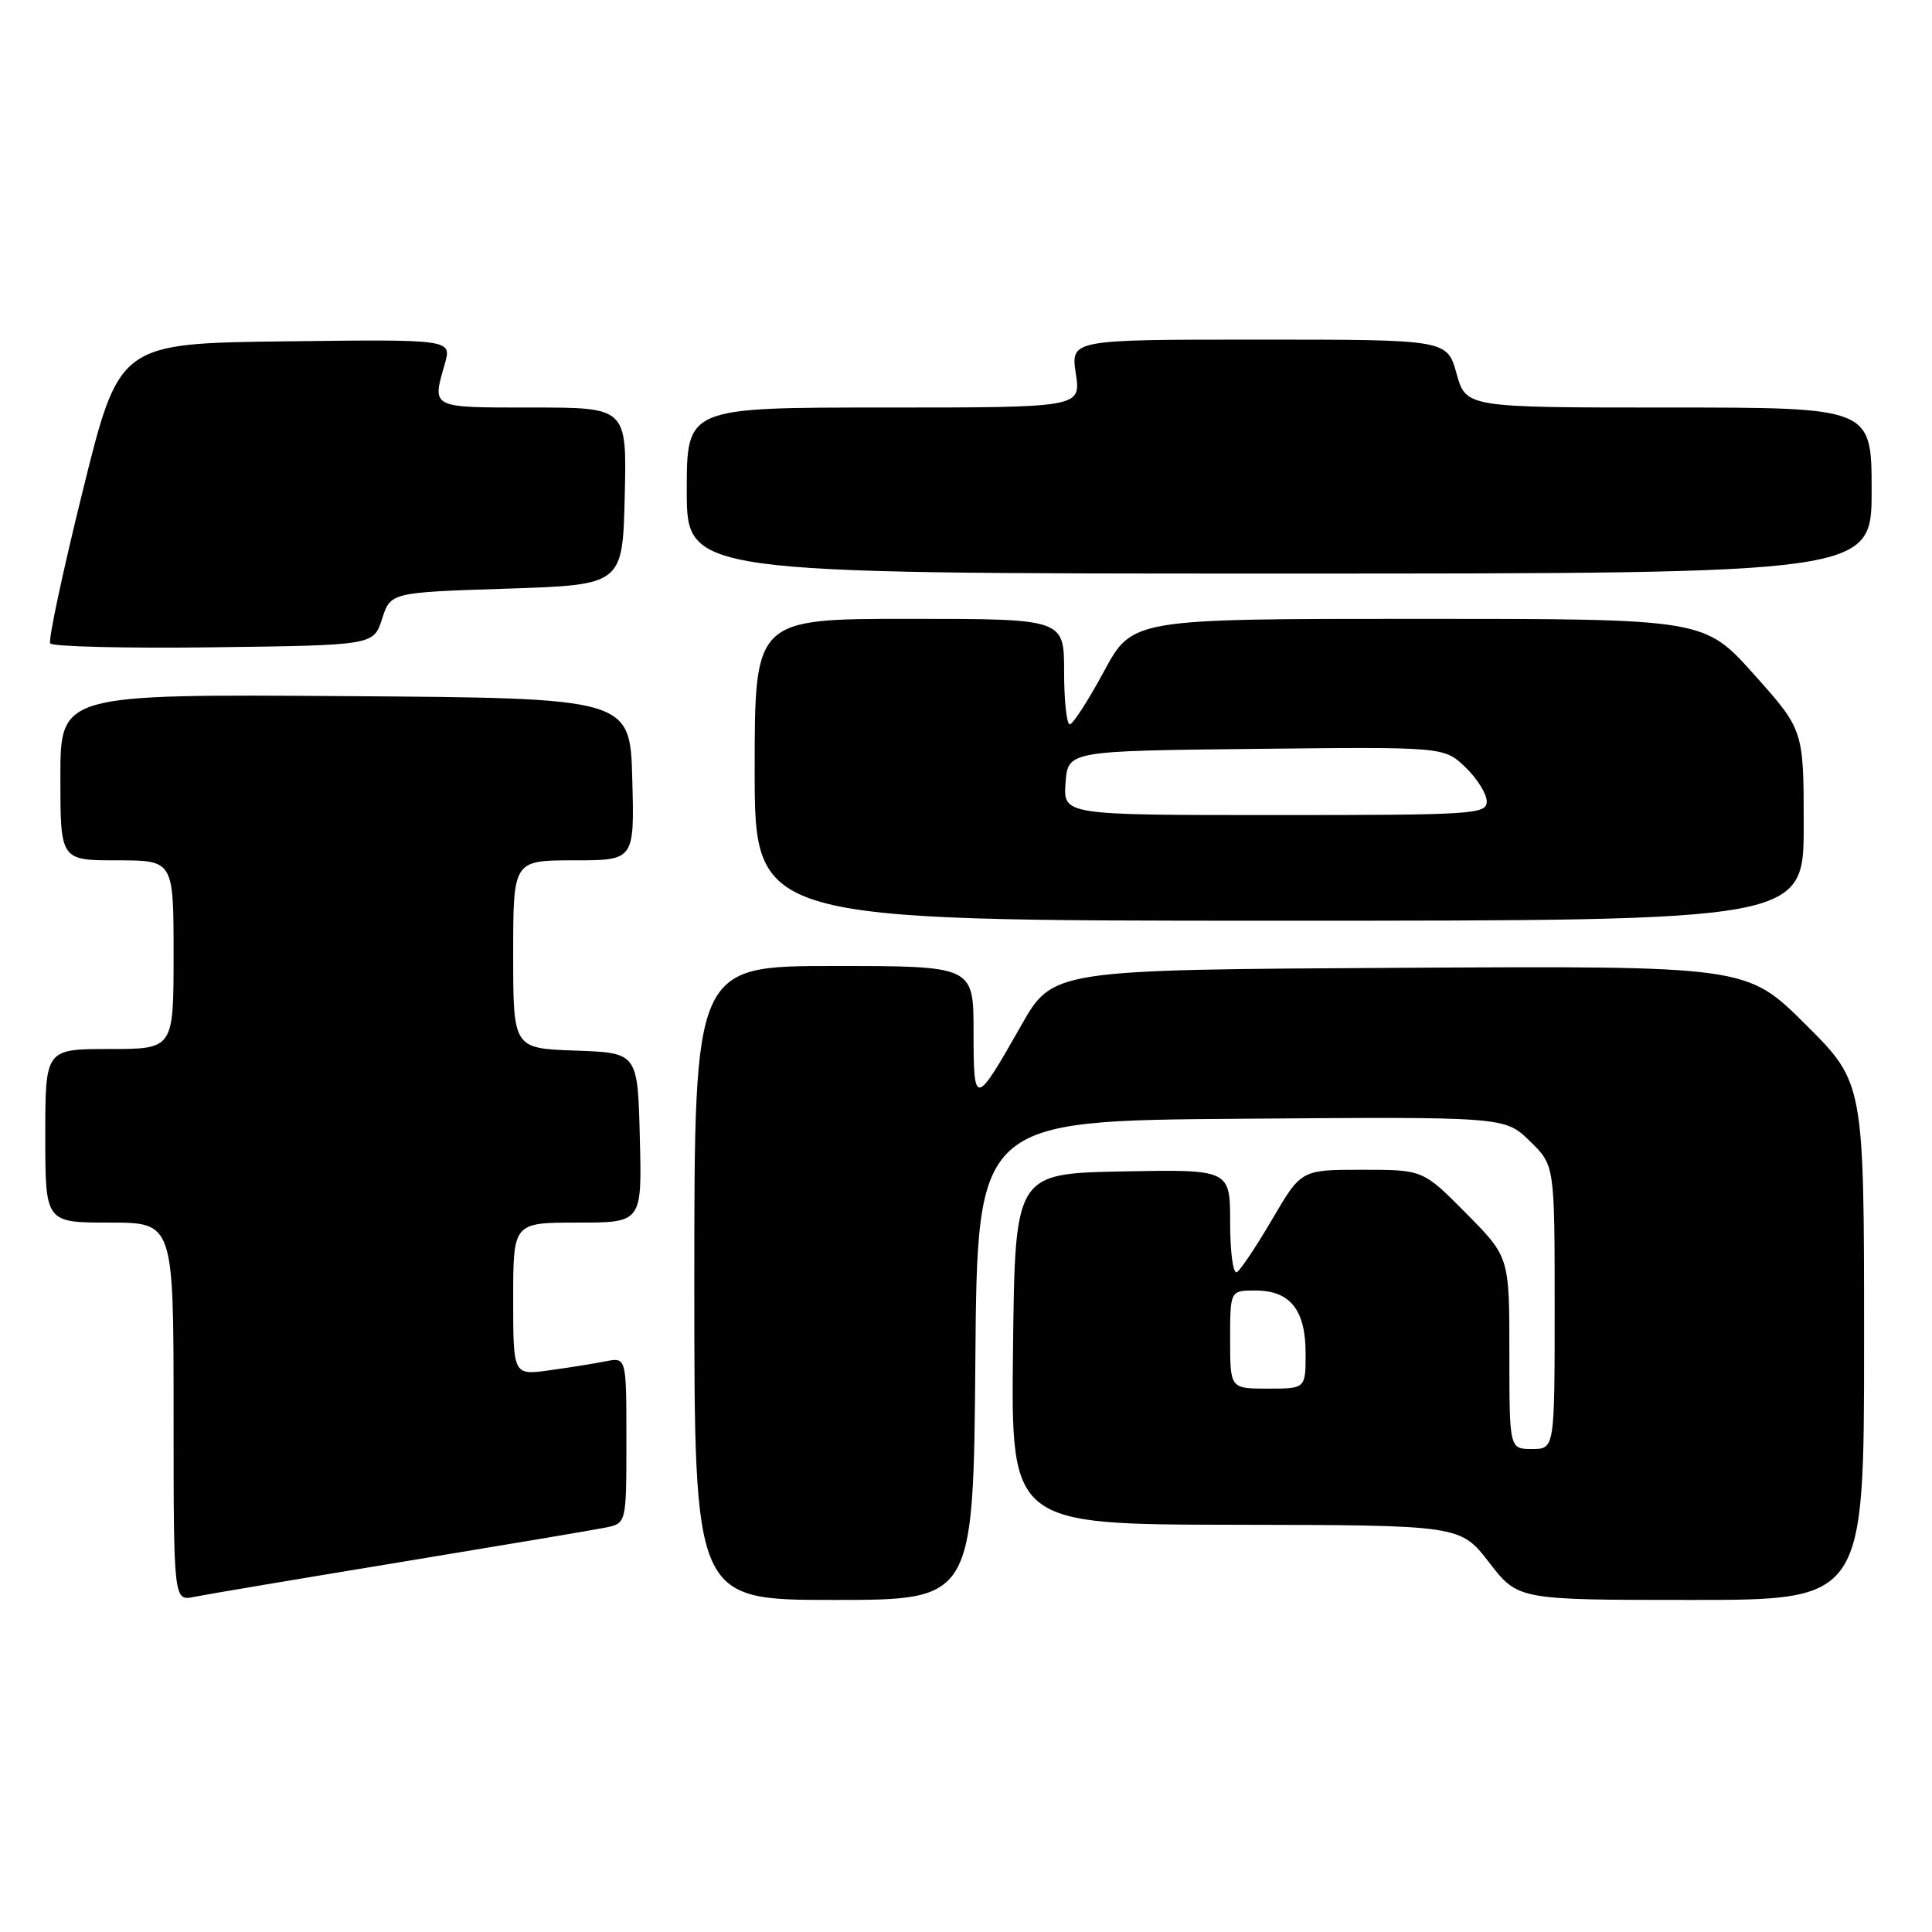 <?xml version="1.0" encoding="UTF-8" standalone="no"?>
<!DOCTYPE svg PUBLIC "-//W3C//DTD SVG 1.1//EN" "http://www.w3.org/Graphics/SVG/1.1/DTD/svg11.dtd" >
<svg xmlns="http://www.w3.org/2000/svg" xmlns:xlink="http://www.w3.org/1999/xlink" version="1.1" viewBox="0 0 256 256">
 <g >
 <path fill="currentColor"
d=" M 53.00 207.00 C 66.47 204.78 78.74 202.72 80.25 202.41 C 83.00 201.84 83.00 201.84 83.00 190.84 C 83.00 179.84 83.00 179.84 80.25 180.38 C 78.74 180.68 75.36 181.22 72.75 181.58 C 68.00 182.23 68.00 182.23 68.00 172.11 C 68.00 162.00 68.00 162.00 76.53 162.00 C 85.07 162.00 85.07 162.00 84.78 150.75 C 84.50 139.50 84.50 139.50 76.25 139.21 C 68.00 138.92 68.00 138.92 68.00 126.46 C 68.00 114.00 68.00 114.00 76.03 114.00 C 84.07 114.00 84.07 114.00 83.78 103.25 C 83.50 92.50 83.50 92.50 45.75 92.24 C 8.00 91.98 8.00 91.98 8.00 102.99 C 8.00 114.00 8.00 114.00 15.50 114.00 C 23.00 114.00 23.00 114.00 23.00 126.50 C 23.00 139.00 23.00 139.00 14.50 139.00 C 6.00 139.00 6.00 139.00 6.00 150.50 C 6.00 162.00 6.00 162.00 14.50 162.00 C 23.00 162.00 23.00 162.00 23.00 187.08 C 23.00 212.16 23.00 212.16 25.75 211.59 C 27.26 211.28 39.52 209.22 53.00 207.00 Z  M 129.24 180.25 C 129.50 148.50 129.50 148.50 164.44 148.24 C 199.38 147.97 199.38 147.97 202.69 151.18 C 206.00 154.39 206.00 154.39 206.00 173.20 C 206.00 192.00 206.00 192.00 203.00 192.00 C 200.00 192.00 200.00 192.00 200.00 179.28 C 200.00 166.56 200.00 166.56 194.28 160.78 C 188.56 155.00 188.56 155.00 180.49 155.00 C 172.42 155.00 172.42 155.00 168.61 161.50 C 166.52 165.07 164.40 168.25 163.91 168.56 C 163.40 168.87 163.00 166.01 163.00 162.03 C 163.00 154.95 163.00 154.95 148.75 155.22 C 134.50 155.50 134.50 155.50 134.23 178.75 C 133.96 202.00 133.96 202.00 163.73 202.04 C 193.50 202.09 193.50 202.09 197.32 207.04 C 201.15 212.00 201.15 212.00 224.07 212.00 C 247.00 212.00 247.00 212.00 247.00 177.73 C 247.00 143.45 247.00 143.45 239.22 135.72 C 231.44 127.98 231.44 127.98 185.47 128.24 C 139.50 128.50 139.50 128.50 135.30 135.90 C 129.18 146.68 129.00 146.71 129.00 136.70 C 129.00 128.00 129.00 128.00 110.50 128.00 C 92.00 128.00 92.00 128.00 92.00 170.00 C 92.00 212.00 92.00 212.00 110.49 212.00 C 128.97 212.00 128.97 212.00 129.24 180.25 Z  M 239.00 109.36 C 239.00 96.73 239.00 96.73 232.41 89.36 C 225.82 82.00 225.82 82.00 187.93 82.00 C 150.04 82.00 150.04 82.00 146.27 88.98 C 144.20 92.82 142.16 95.97 141.75 95.98 C 141.34 95.99 141.00 92.85 141.00 89.00 C 141.00 82.00 141.00 82.00 120.50 82.00 C 100.00 82.00 100.00 82.00 100.00 102.00 C 100.00 122.00 100.00 122.00 169.50 122.00 C 239.00 122.00 239.00 122.00 239.00 109.36 Z  M 50.63 82.00 C 51.76 78.50 51.76 78.50 67.13 78.00 C 82.50 77.50 82.50 77.50 82.78 65.75 C 83.06 54.00 83.06 54.00 70.53 54.00 C 56.96 54.00 57.24 54.14 58.94 48.22 C 59.87 44.96 59.87 44.96 37.83 45.23 C 15.80 45.50 15.80 45.50 10.98 64.98 C 8.33 75.69 6.38 84.81 6.65 85.25 C 6.92 85.68 16.67 85.92 28.32 85.77 C 49.50 85.50 49.50 85.50 50.63 82.00 Z  M 248.00 65.00 C 248.00 54.00 248.00 54.00 221.13 54.00 C 194.26 54.00 194.26 54.00 193.00 49.50 C 191.74 45.00 191.74 45.00 166.81 45.00 C 141.88 45.00 141.88 45.00 142.55 49.50 C 143.23 54.00 143.23 54.00 117.11 54.00 C 91.00 54.00 91.00 54.00 91.00 65.00 C 91.00 76.00 91.00 76.00 169.50 76.00 C 248.00 76.00 248.00 76.00 248.00 65.00 Z  M 163.00 177.50 C 163.00 171.00 163.00 171.00 166.35 171.00 C 170.95 171.00 173.00 173.56 173.00 179.33 C 173.00 184.00 173.00 184.00 168.00 184.00 C 163.00 184.00 163.00 184.00 163.00 177.50 Z  M 141.19 103.75 C 141.50 99.50 141.50 99.50 166.43 99.23 C 191.35 98.96 191.35 98.96 194.18 101.67 C 195.73 103.16 197.00 105.19 197.00 106.19 C 197.00 107.89 195.37 108.00 168.94 108.00 C 140.89 108.00 140.89 108.00 141.19 103.75 Z "/>
</g>
</svg>